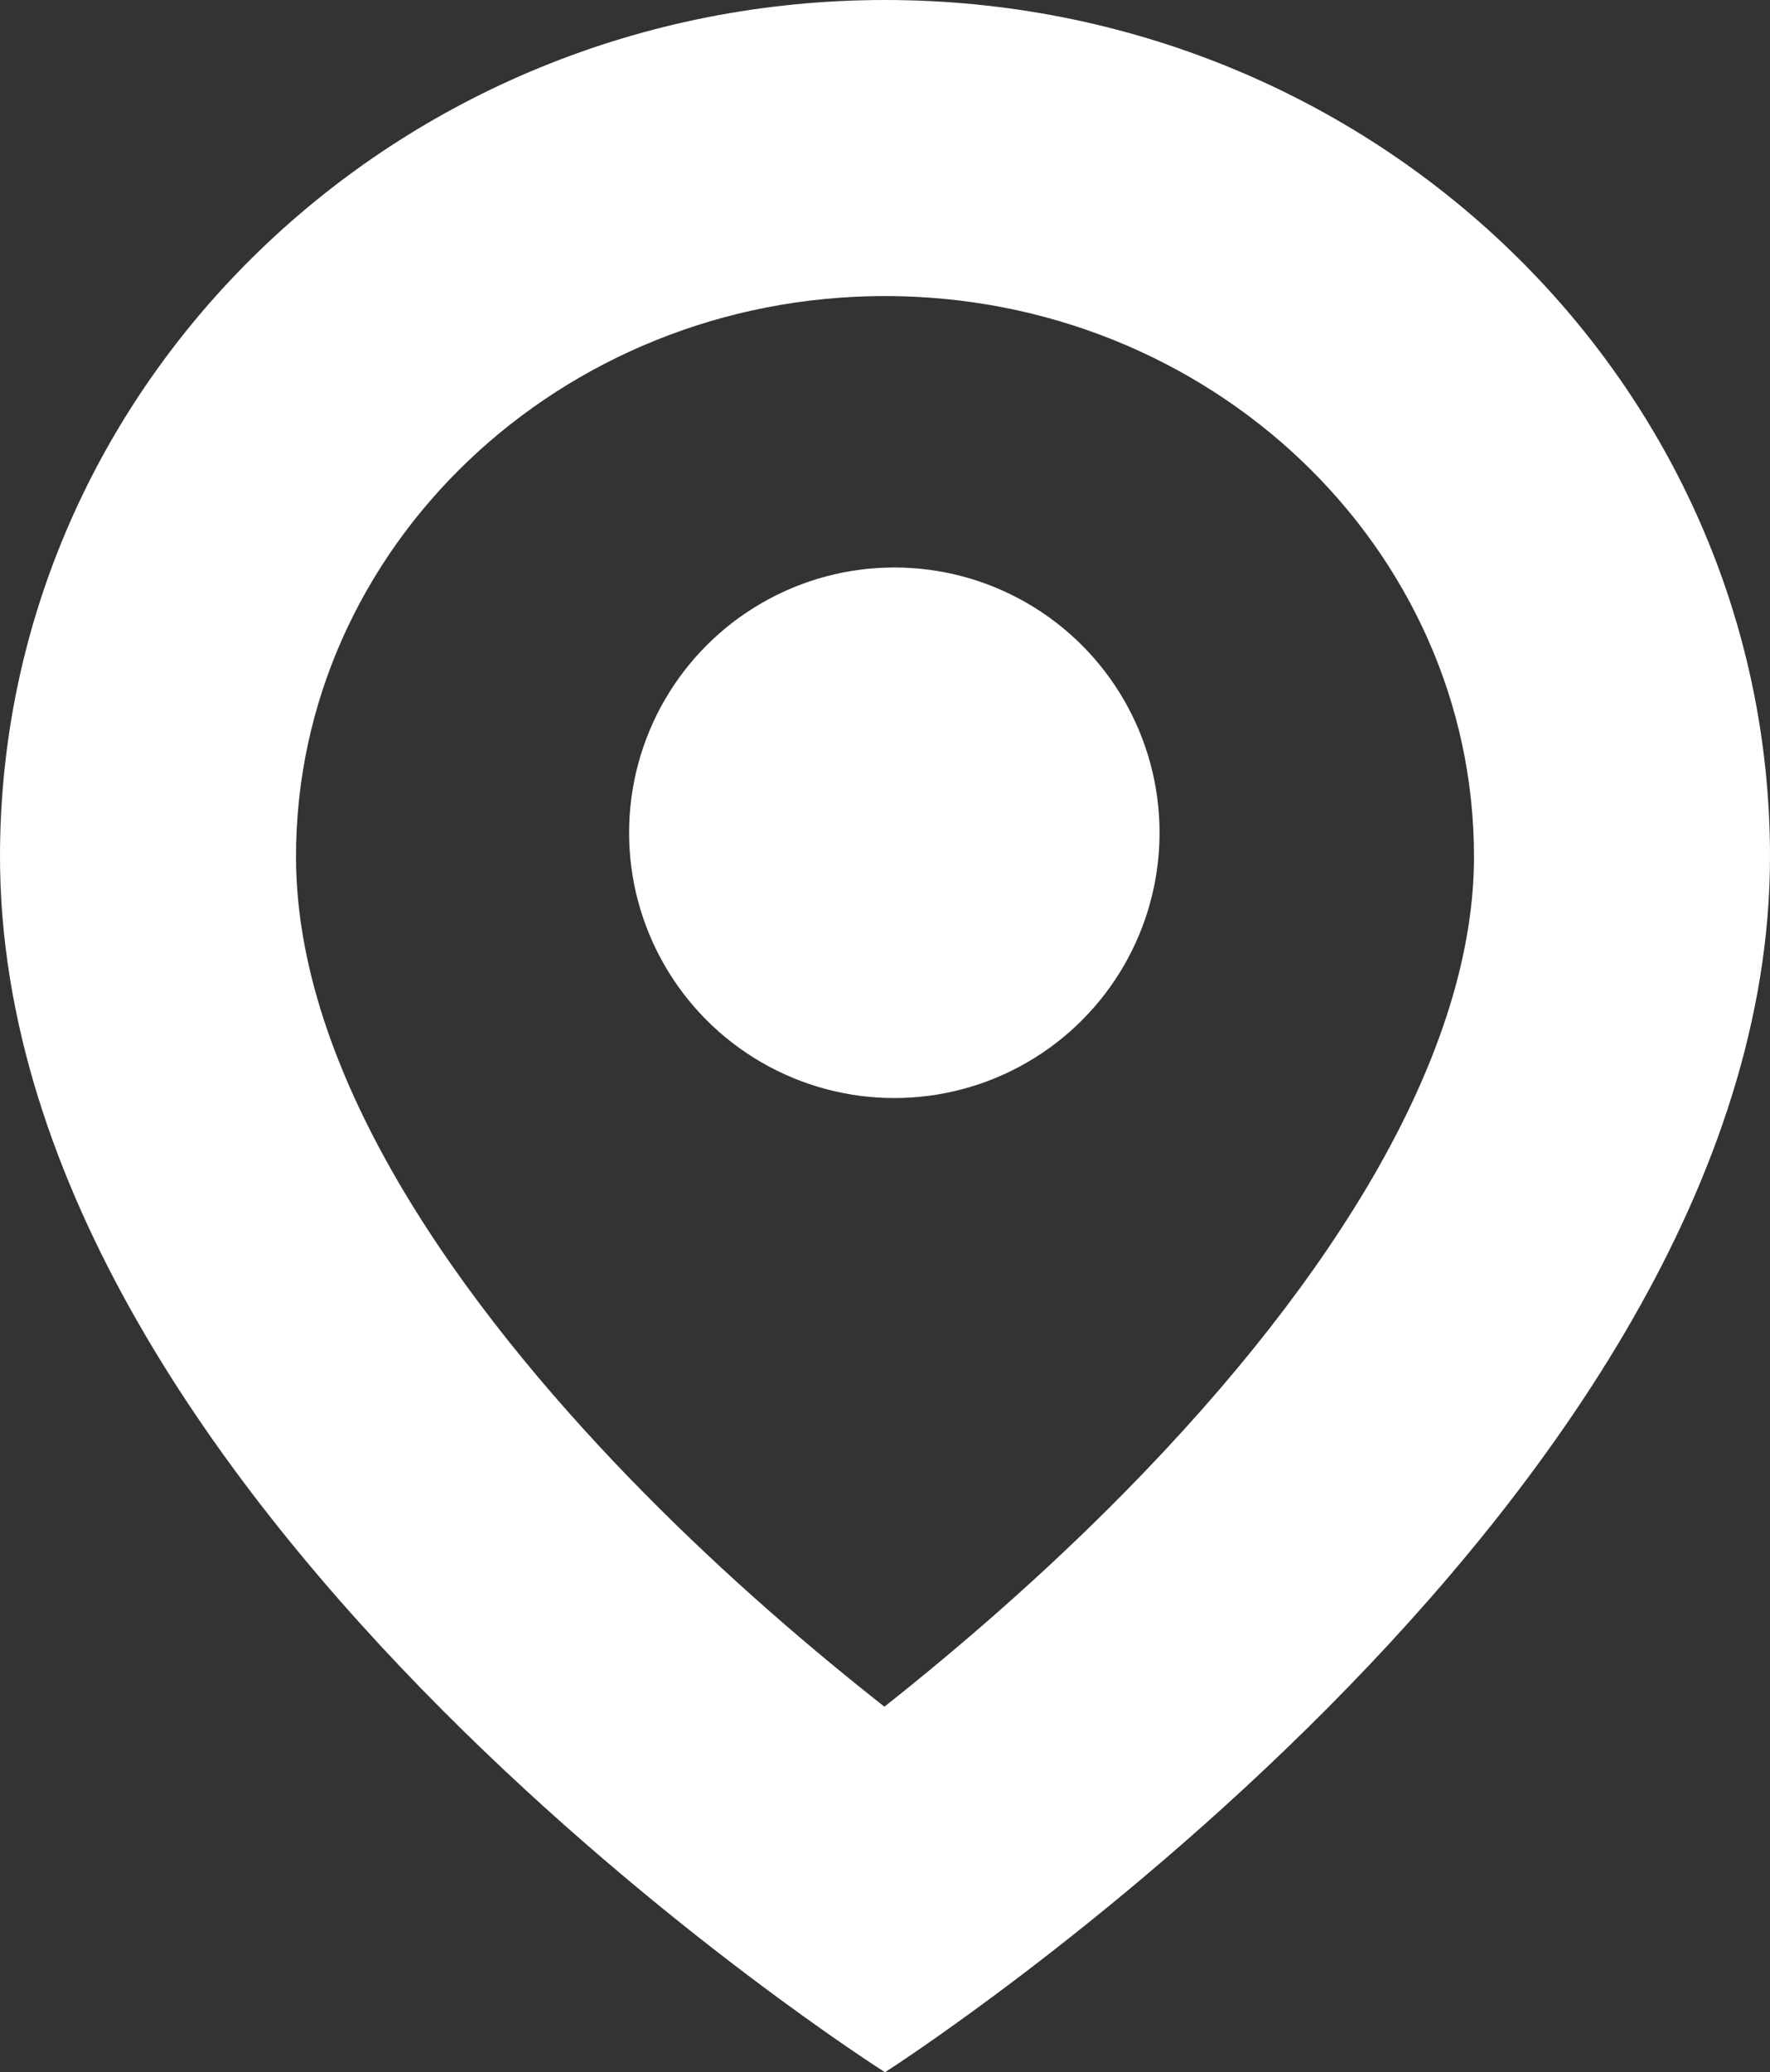 <svg xmlns="http://www.w3.org/2000/svg" viewBox="0 0 23.918 27.997">
  <rect x="0" y="0" width="23.918" height="27.997" fill="#333333" stroke="none"/>
  <defs>
    <style>
      .cls-1 {
        fill: none;
      }

      .cls-2, .cls-4 {
        fill: #fff;
      }

      .cls-3, .cls-4 {
        stroke: none;
      }
    </style>
  </defs>
  <g id="Location" transform="translate(-181.782 -1119.598)">
    <g id="Path_95" data-name="Path 95" class="cls-1" transform="translate(181.782 1119.598)">
      <path class="cls-3" d="M11.959,0A11.771,11.771,0,0,1,23.918,11.573C23.918,20.353,11.959,28,11.959,28S0,20.428,0,11.573A11.771,11.771,0,0,1,11.959,0Z"/>
      <path class="cls-4" d="M 11.959 4 C 7.57 4 4 7.397 4 11.573 C 4 14.743 6.562 18.003 8.711 20.179 C 9.849 21.332 11.004 22.313 11.951 23.058 C 12.9 22.307 14.059 21.318 15.202 20.157 C 16.665 18.67 17.813 17.202 18.615 15.793 C 19.48 14.271 19.918 12.851 19.918 11.573 C 19.918 7.397 16.348 4 11.959 4 M 11.959 3.814697265625e-06 C 18.564 3.814697265625e-06 23.918 5.182 23.918 11.573 C 23.918 20.353 11.959 27.997 11.959 27.997 C 11.959 27.997 -5.7220458984375e-06 20.428 -5.7220458984375e-06 11.573 C -5.7220458984375e-06 5.182 5.354 3.814697265625e-06 11.959 3.814697265625e-06 Z"/>
    </g>
    <ellipse id="Ellipse_2" data-name="Ellipse 2" class="cls-2" cx="3.584" cy="3.584" rx="3.584" ry="3.584" transform="translate(190.283 1127.265)"/>
  </g>
</svg>
